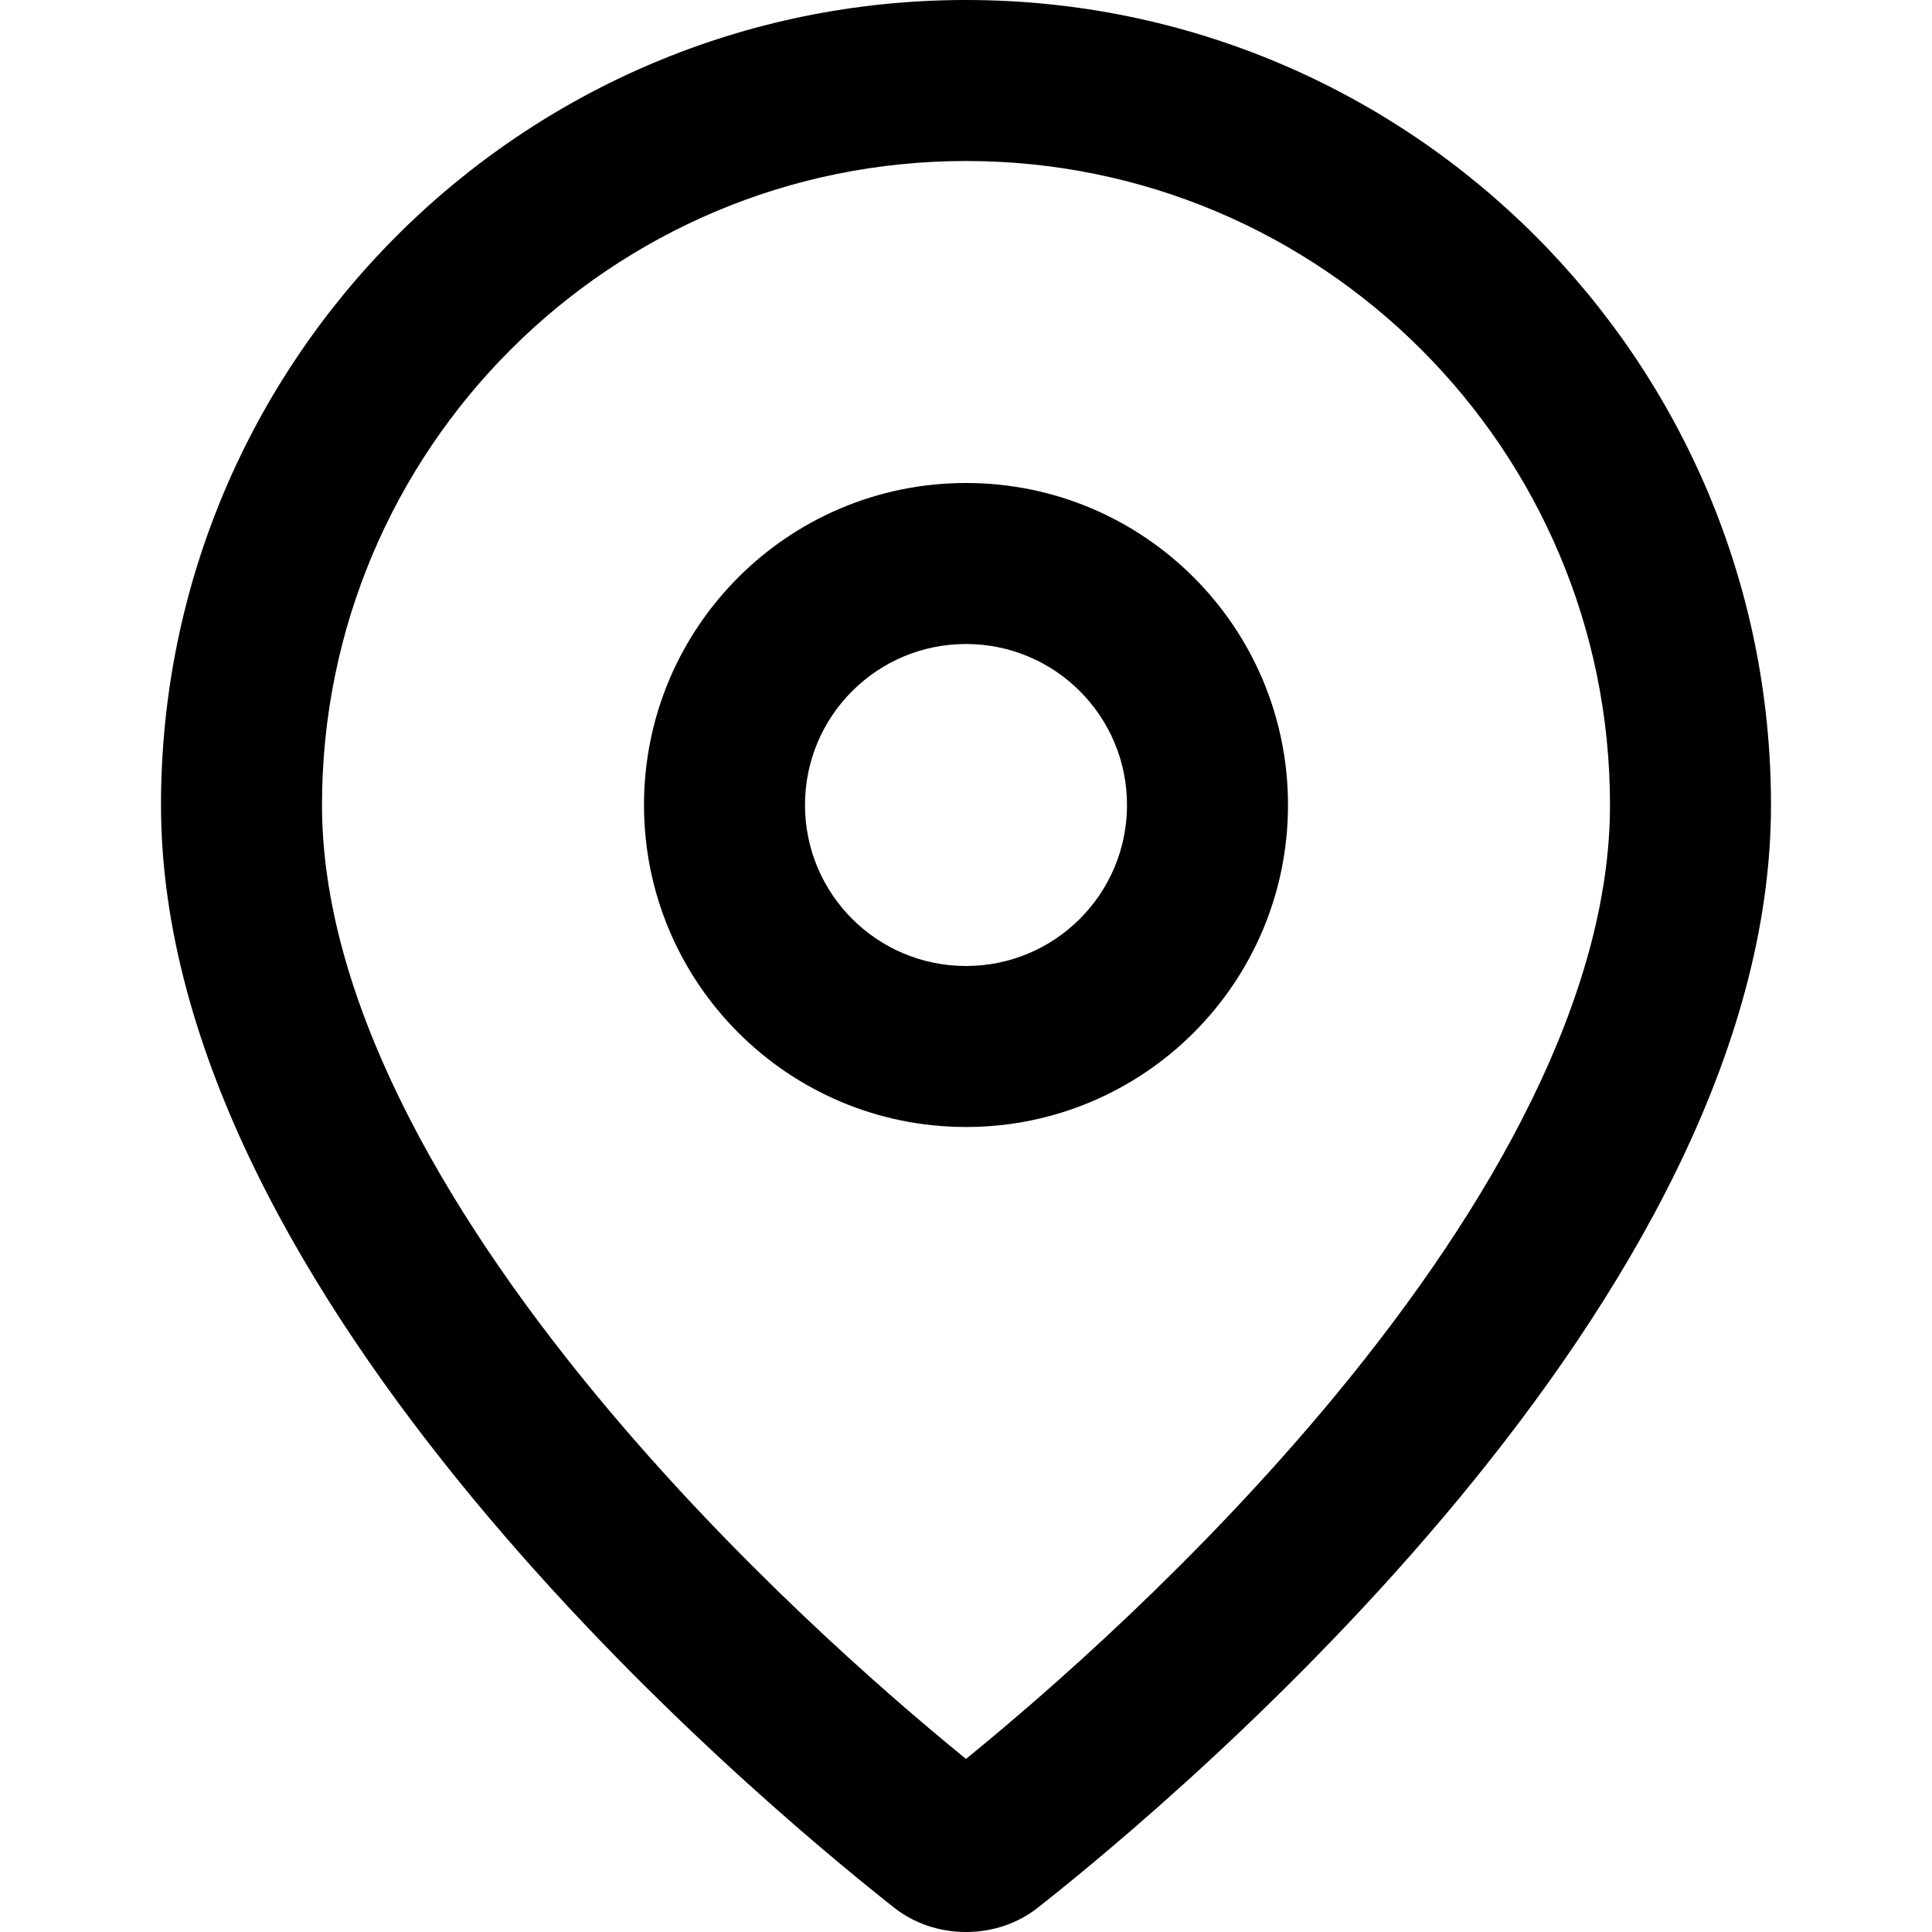 <svg width="24" height="24" viewBox="0 0 24 24" fill="none" xmlns="http://www.w3.org/2000/svg">
<path fill-rule="evenodd" clip-rule="evenodd" d="M16 10C16 12.209 14.209 14 12 14C9.791 14 8 12.209 8 10C8 7.791 9.791 6 12 6C14.209 6 16 7.791 16 10ZM14 10C14 11.105 13.105 12 12 12C10.895 12 10 11.105 10 10C10 8.895 10.895 8 12 8C13.105 8 14 8.895 14 10Z" fill="black"/>
<path fill-rule="evenodd" clip-rule="evenodd" d="M22 10C22 16.14 14.69 22.28 12.895 23.696C12.64 23.897 12.325 24 12 24C11.675 24 11.36 23.897 11.105 23.696C9.31 22.28 2 16.14 2 10C2 4.477 6.477 0 12 0C17.523 0 22 4.477 22 10ZM7.42 17.345C9.121 19.401 11.002 21.038 12 21.85C12.998 21.038 14.879 19.401 16.58 17.345C18.56 14.952 20 12.344 20 10C20 5.582 16.418 2 12 2C7.582 2 4 5.582 4 10C4 12.344 5.44 14.952 7.42 17.345Z" fill="black"/>
</svg>
